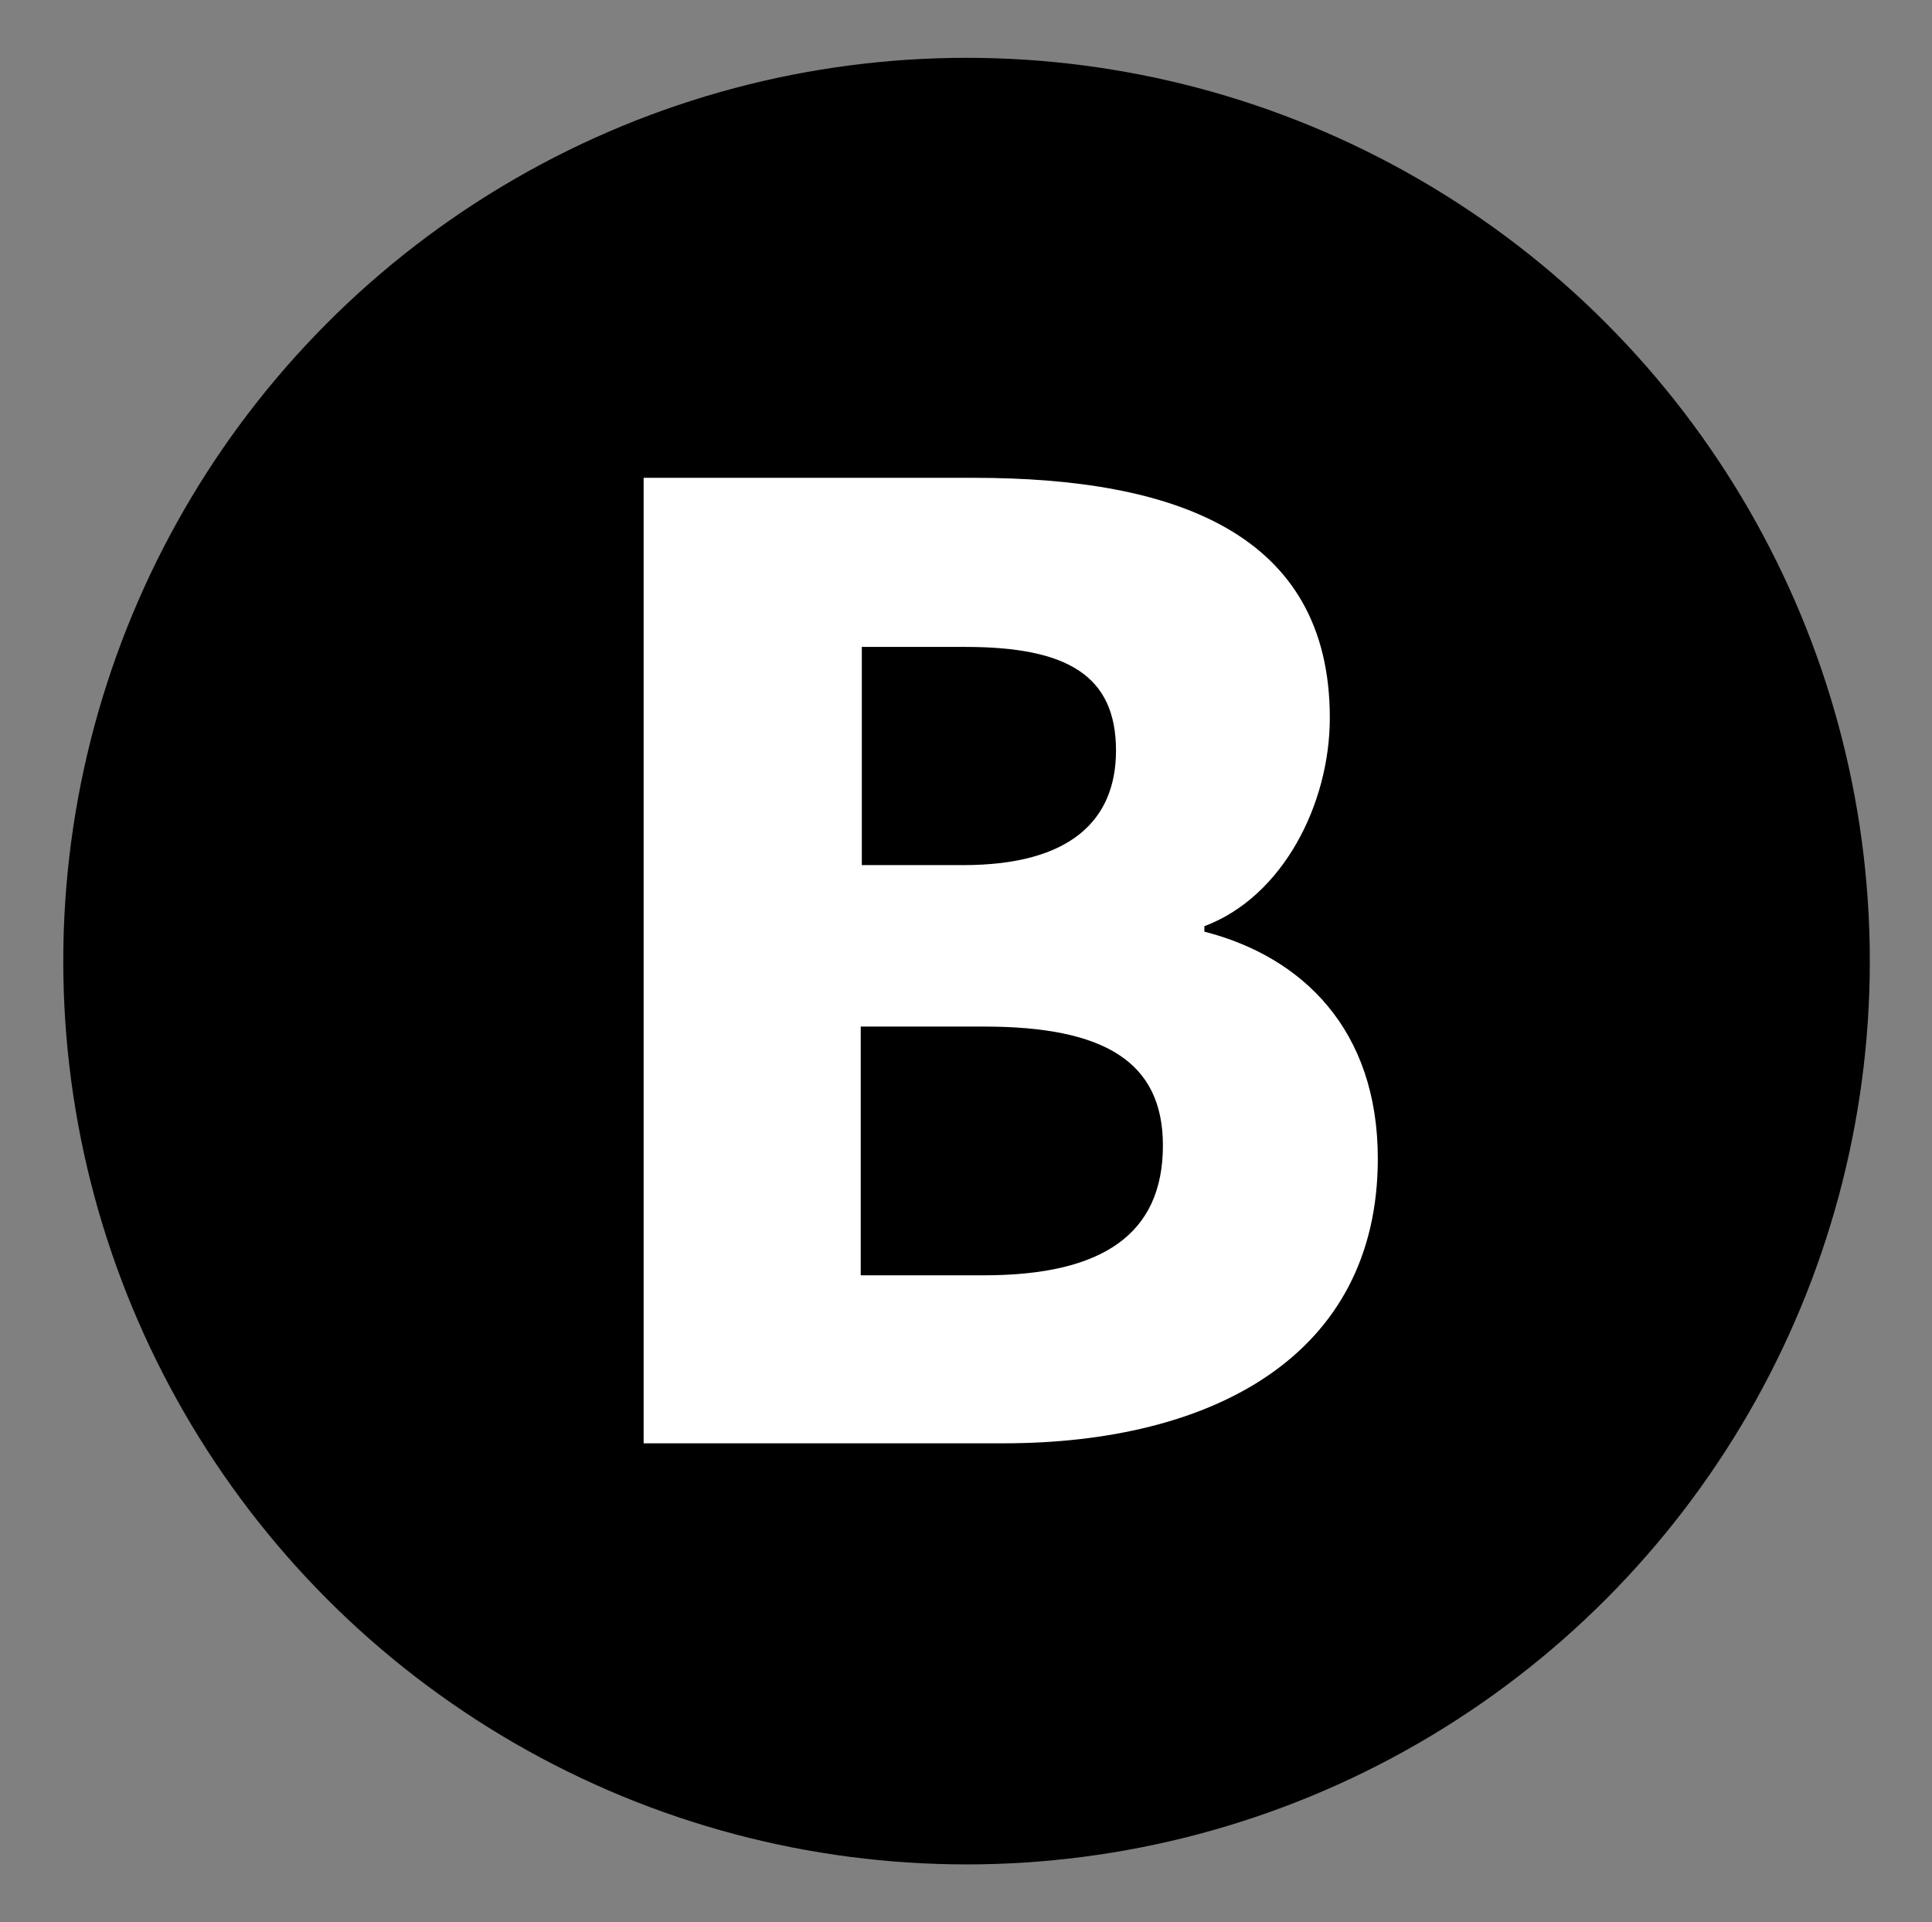 <svg id="Layer_1" xmlns="http://www.w3.org/2000/svg" viewBox="0 0 177.1 176.2"><rect x="0" y="0" width="177.1" height="176.2" fill="#808080" stroke="none"/><style>.st0{fill:#fff}</style><circle cx="88.6" cy="88.1" r="82.8"/><path class="st0" d="M59 43.8h30.3c18.3 0 32.6 5 32.6 22 0 7.9-4.3 16.4-11.5 19.1v.5c9 2.3 15.9 9 15.9 20.8 0 18.1-15.2 26.1-34.3 26.1H59V43.8zm29.3 35.5c9.8 0 14-4.1 14-10.5 0-6.9-4.5-9.5-13.8-9.5H79v20h9.3zm1.9 37.6c10.9 0 16.4-3.8 16.4-11.9 0-7.7-5.4-10.9-16.4-10.9H78.9v22.8h11.3z"/></svg>